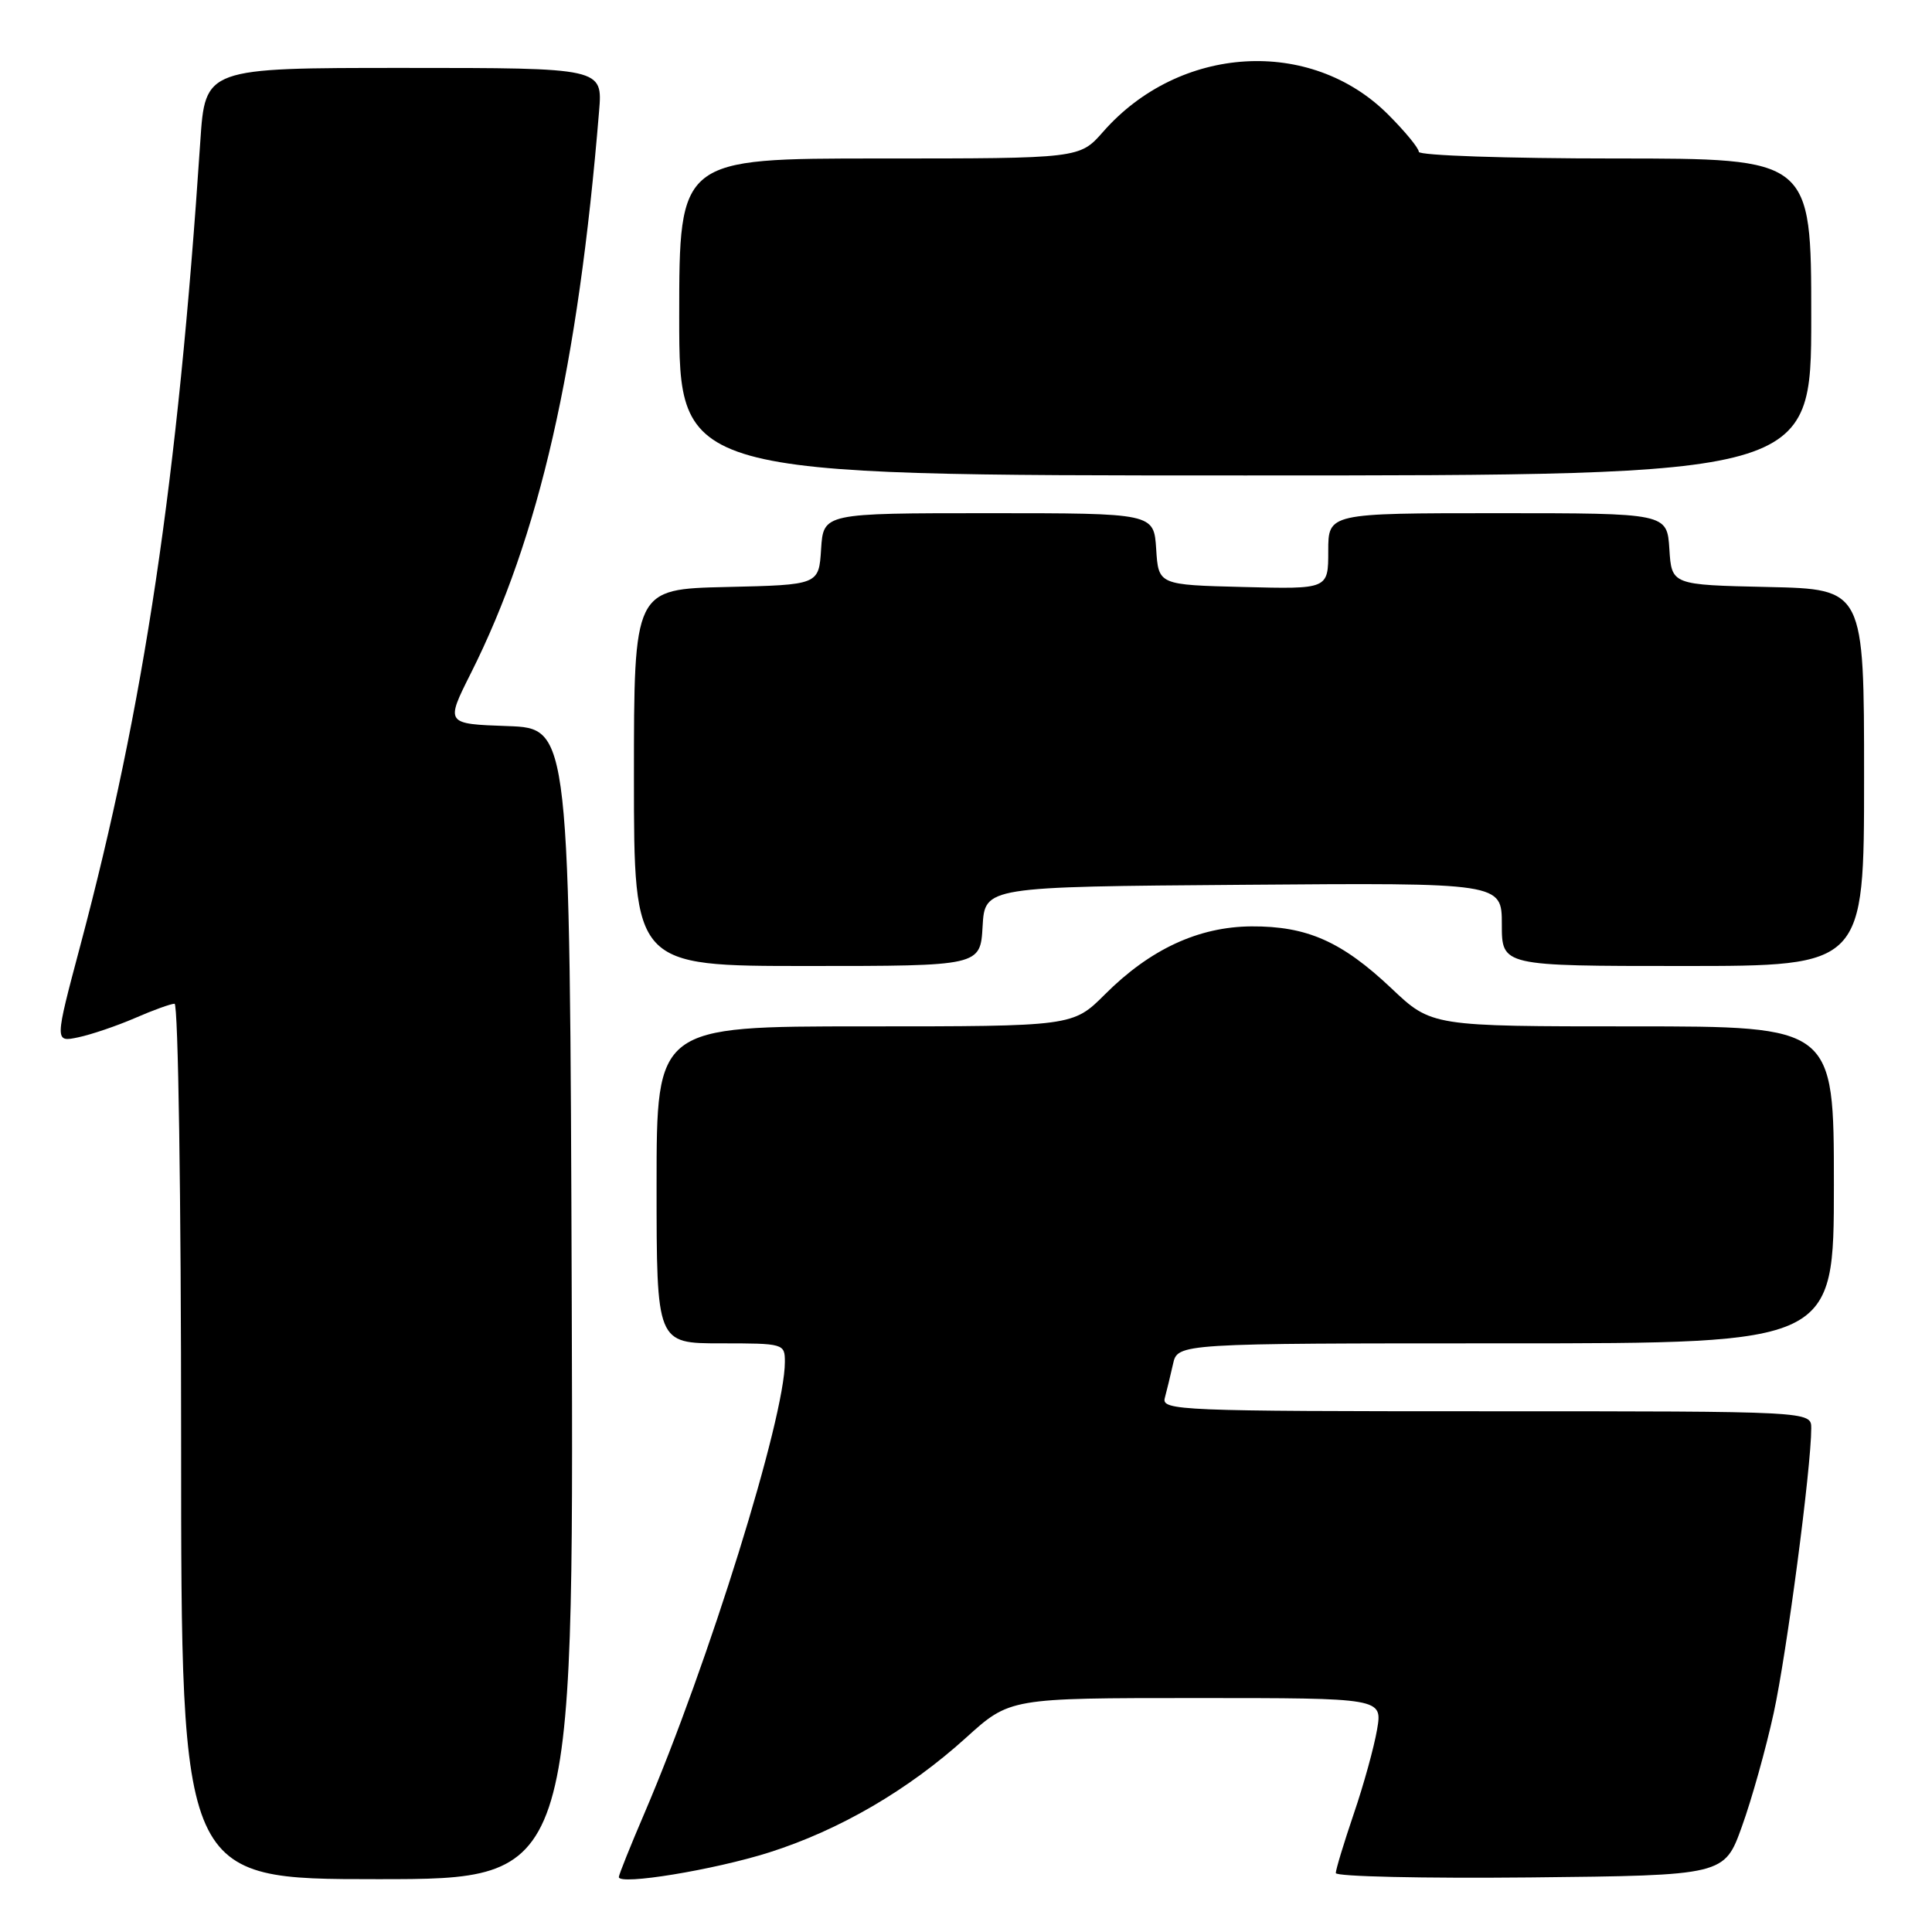 <?xml version="1.0" encoding="UTF-8" standalone="no"?>
<!DOCTYPE svg PUBLIC "-//W3C//DTD SVG 1.1//EN" "http://www.w3.org/Graphics/SVG/1.1/DTD/svg11.dtd" >
<svg xmlns="http://www.w3.org/2000/svg" xmlns:xlink="http://www.w3.org/1999/xlink" version="1.1" viewBox="0 0 256 256">
 <g >
 <path fill="currentColor"
d=" M 75.76 172.75 C 75.50 96.50 75.50 96.50 67.26 96.21 C 59.02 95.92 59.02 95.92 62.39 89.21 C 71.46 71.15 76.60 48.61 79.38 14.75 C 79.86 9.00 79.86 9.00 53.52 9.00 C 27.19 9.00 27.19 9.00 26.54 18.75 C 23.55 63.72 19.11 93.49 10.64 125.30 C 7.23 138.11 7.23 138.11 10.37 137.45 C 12.09 137.09 15.47 135.94 17.88 134.90 C 20.28 133.85 22.65 133.00 23.13 133.00 C 23.61 133.00 24.00 158.63 24.00 191.00 C 24.00 249.00 24.00 249.00 50.01 249.00 C 76.01 249.00 76.01 249.00 75.76 172.75 Z  M 101.91 245.46 C 111.23 242.50 120.33 237.20 128.00 230.26 C 133.81 225.00 133.81 225.00 158.50 225.00 C 183.18 225.00 183.18 225.00 182.47 229.17 C 182.08 231.46 180.70 236.49 179.38 240.34 C 178.07 244.20 177.00 247.73 177.00 248.19 C 177.00 248.65 188.58 248.91 202.74 248.77 C 228.49 248.50 228.49 248.50 230.82 242.00 C 232.11 238.43 234.00 231.68 235.02 227.00 C 236.74 219.15 240.00 194.46 240.00 189.25 C 240.00 187.00 240.00 187.00 196.93 187.00 C 156.40 187.00 153.89 186.90 154.34 185.25 C 154.60 184.29 155.09 182.26 155.43 180.75 C 156.04 178.00 156.04 178.00 199.52 178.00 C 243.00 178.00 243.00 178.00 243.00 157.00 C 243.00 136.00 243.00 136.00 216.35 136.00 C 189.69 136.00 189.69 136.00 184.36 130.95 C 177.79 124.75 173.19 122.71 165.82 122.75 C 158.82 122.80 152.40 125.77 146.42 131.75 C 142.16 136.00 142.16 136.00 114.58 136.00 C 87.00 136.00 87.00 136.00 87.00 157.00 C 87.00 178.00 87.00 178.00 95.50 178.00 C 103.86 178.00 104.00 178.04 104.00 180.46 C 104.00 187.91 93.89 220.39 85.41 240.22 C 83.53 244.60 82.00 248.42 82.00 248.72 C 82.00 249.84 94.62 247.77 101.91 245.46 Z  M 130.20 122.75 C 130.50 117.50 130.50 117.50 164.75 117.24 C 199.00 116.97 199.00 116.97 199.00 122.49 C 199.00 128.00 199.00 128.00 223.00 128.00 C 247.00 128.00 247.00 128.00 247.00 103.03 C 247.00 78.06 247.00 78.06 234.25 77.78 C 221.50 77.50 221.50 77.50 221.20 72.75 C 220.89 68.00 220.89 68.00 198.45 68.00 C 176.00 68.00 176.00 68.00 176.00 73.03 C 176.00 78.07 176.00 78.07 164.75 77.78 C 153.50 77.50 153.50 77.50 153.20 72.75 C 152.89 68.00 152.89 68.00 131.00 68.00 C 109.11 68.00 109.11 68.00 108.80 72.75 C 108.50 77.50 108.50 77.50 96.25 77.78 C 84.00 78.06 84.00 78.06 84.00 103.03 C 84.00 128.00 84.00 128.00 106.95 128.00 C 129.90 128.00 129.90 128.00 130.20 122.75 Z  M 240.00 42.00 C 240.00 21.00 240.00 21.00 214.00 21.00 C 199.64 21.00 188.00 20.60 188.00 20.12 C 188.00 19.63 186.17 17.41 183.94 15.18 C 173.66 4.89 156.28 5.94 146.17 17.46 C 143.06 21.00 143.06 21.00 116.53 21.00 C 90.00 21.00 90.00 21.00 90.00 42.00 C 90.00 63.00 90.00 63.00 165.00 63.00 C 240.00 63.00 240.00 63.00 240.00 42.00 Z "/>
</g>
</svg>